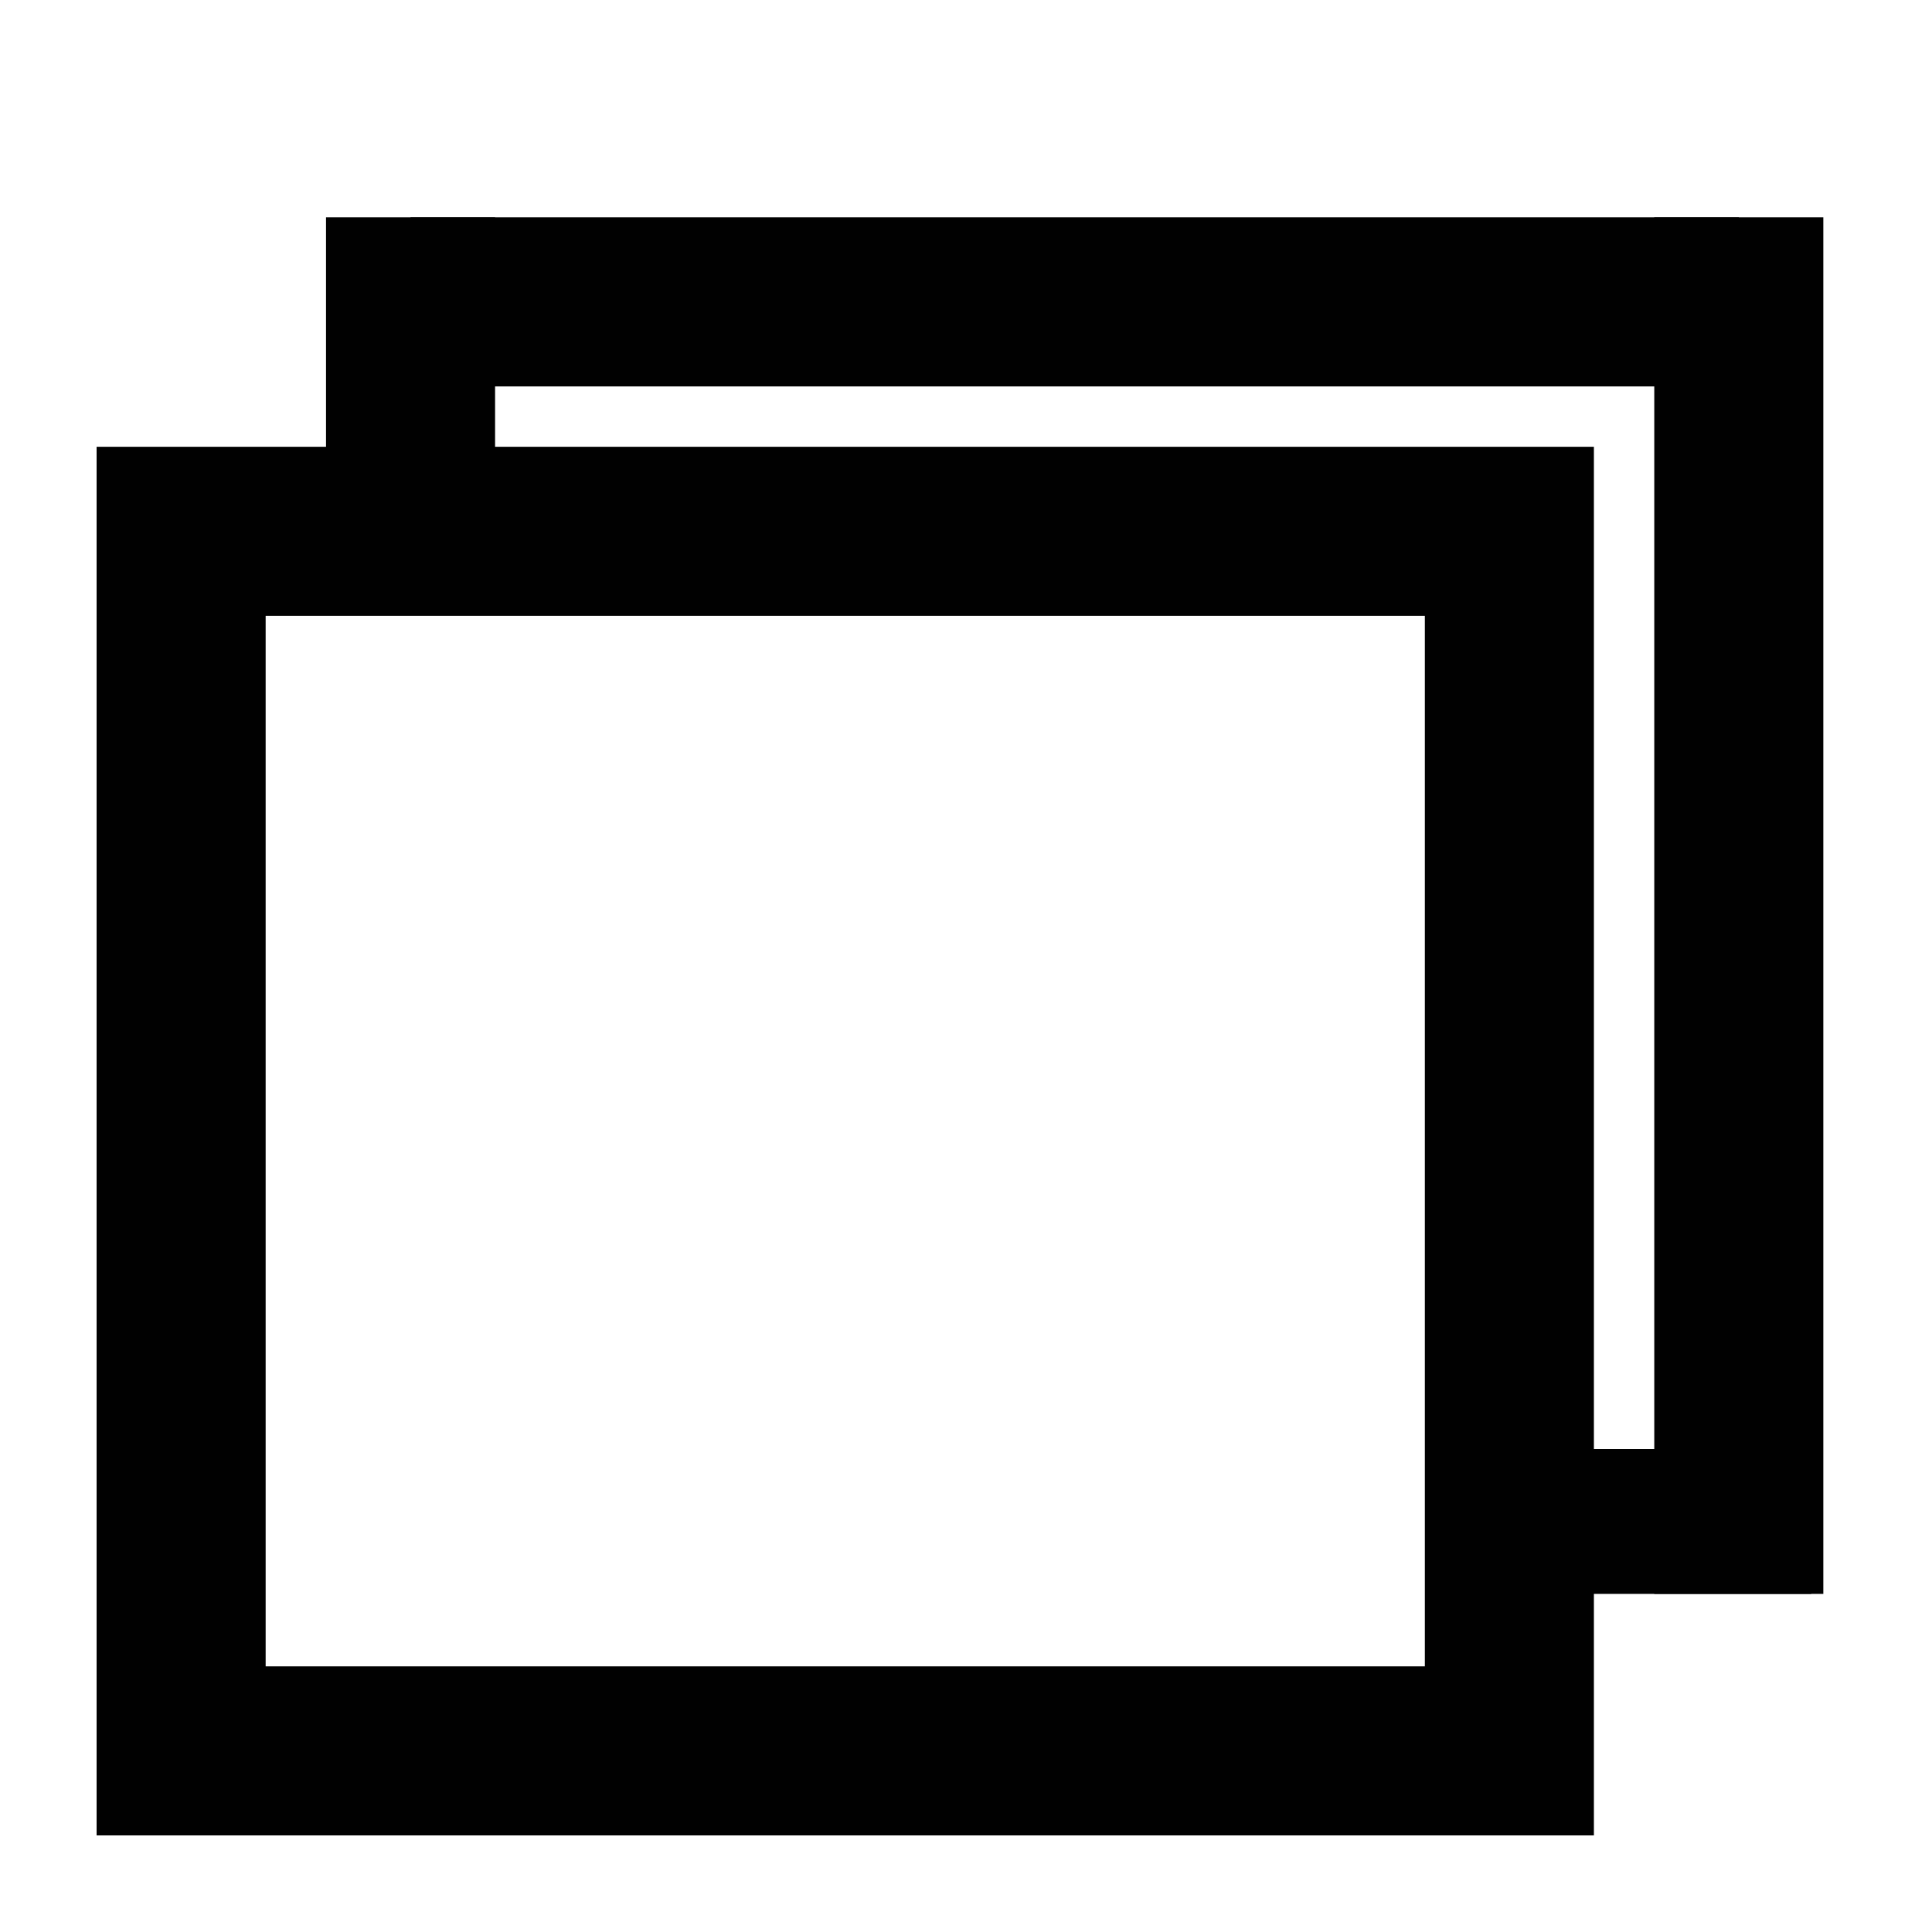 <?xml version="1.0" encoding="utf-8"?>
<!-- Generator: Adobe Illustrator 18.1.0, SVG Export Plug-In . SVG Version: 6.00 Build 0)  -->
<svg version="1.1" id="Layer_1" xmlns="http://www.w3.org/2000/svg" xmlns:xlink="http://www.w3.org/1999/xlink" x="0px" y="0px"
	 viewBox="0 0 16 16" enable-background="new 0 0 16 16" xml:space="preserve">
<g>
	<g>
		<g>
			<rect x="1.5" y="4.4" fill="none" stroke="#010101" stroke-width="1.4" stroke-miterlimit="10" width="11" height="10.1"/>
		</g>
	</g>
</g>
<line fill="none" stroke="#010101" stroke-width="1.4" stroke-miterlimit="10" x1="3.4" y1="4" x2="3.4" y2="1.8"/>
<line fill="none" stroke="#010101" stroke-width="1.4" stroke-miterlimit="10" x1="3.4" y1="2.5" x2="14.4" y2="2.5"/>
<line fill="none" stroke="#010101" stroke-width="1.4" stroke-miterlimit="10" x1="14.4" y1="1.8" x2="14.4" y2="13.2"/>
<line fill="none" stroke="#010101" stroke-width="1.2" stroke-miterlimit="10" x1="15" y1="12.6" x2="12.5" y2="12.6"/>
</svg>

